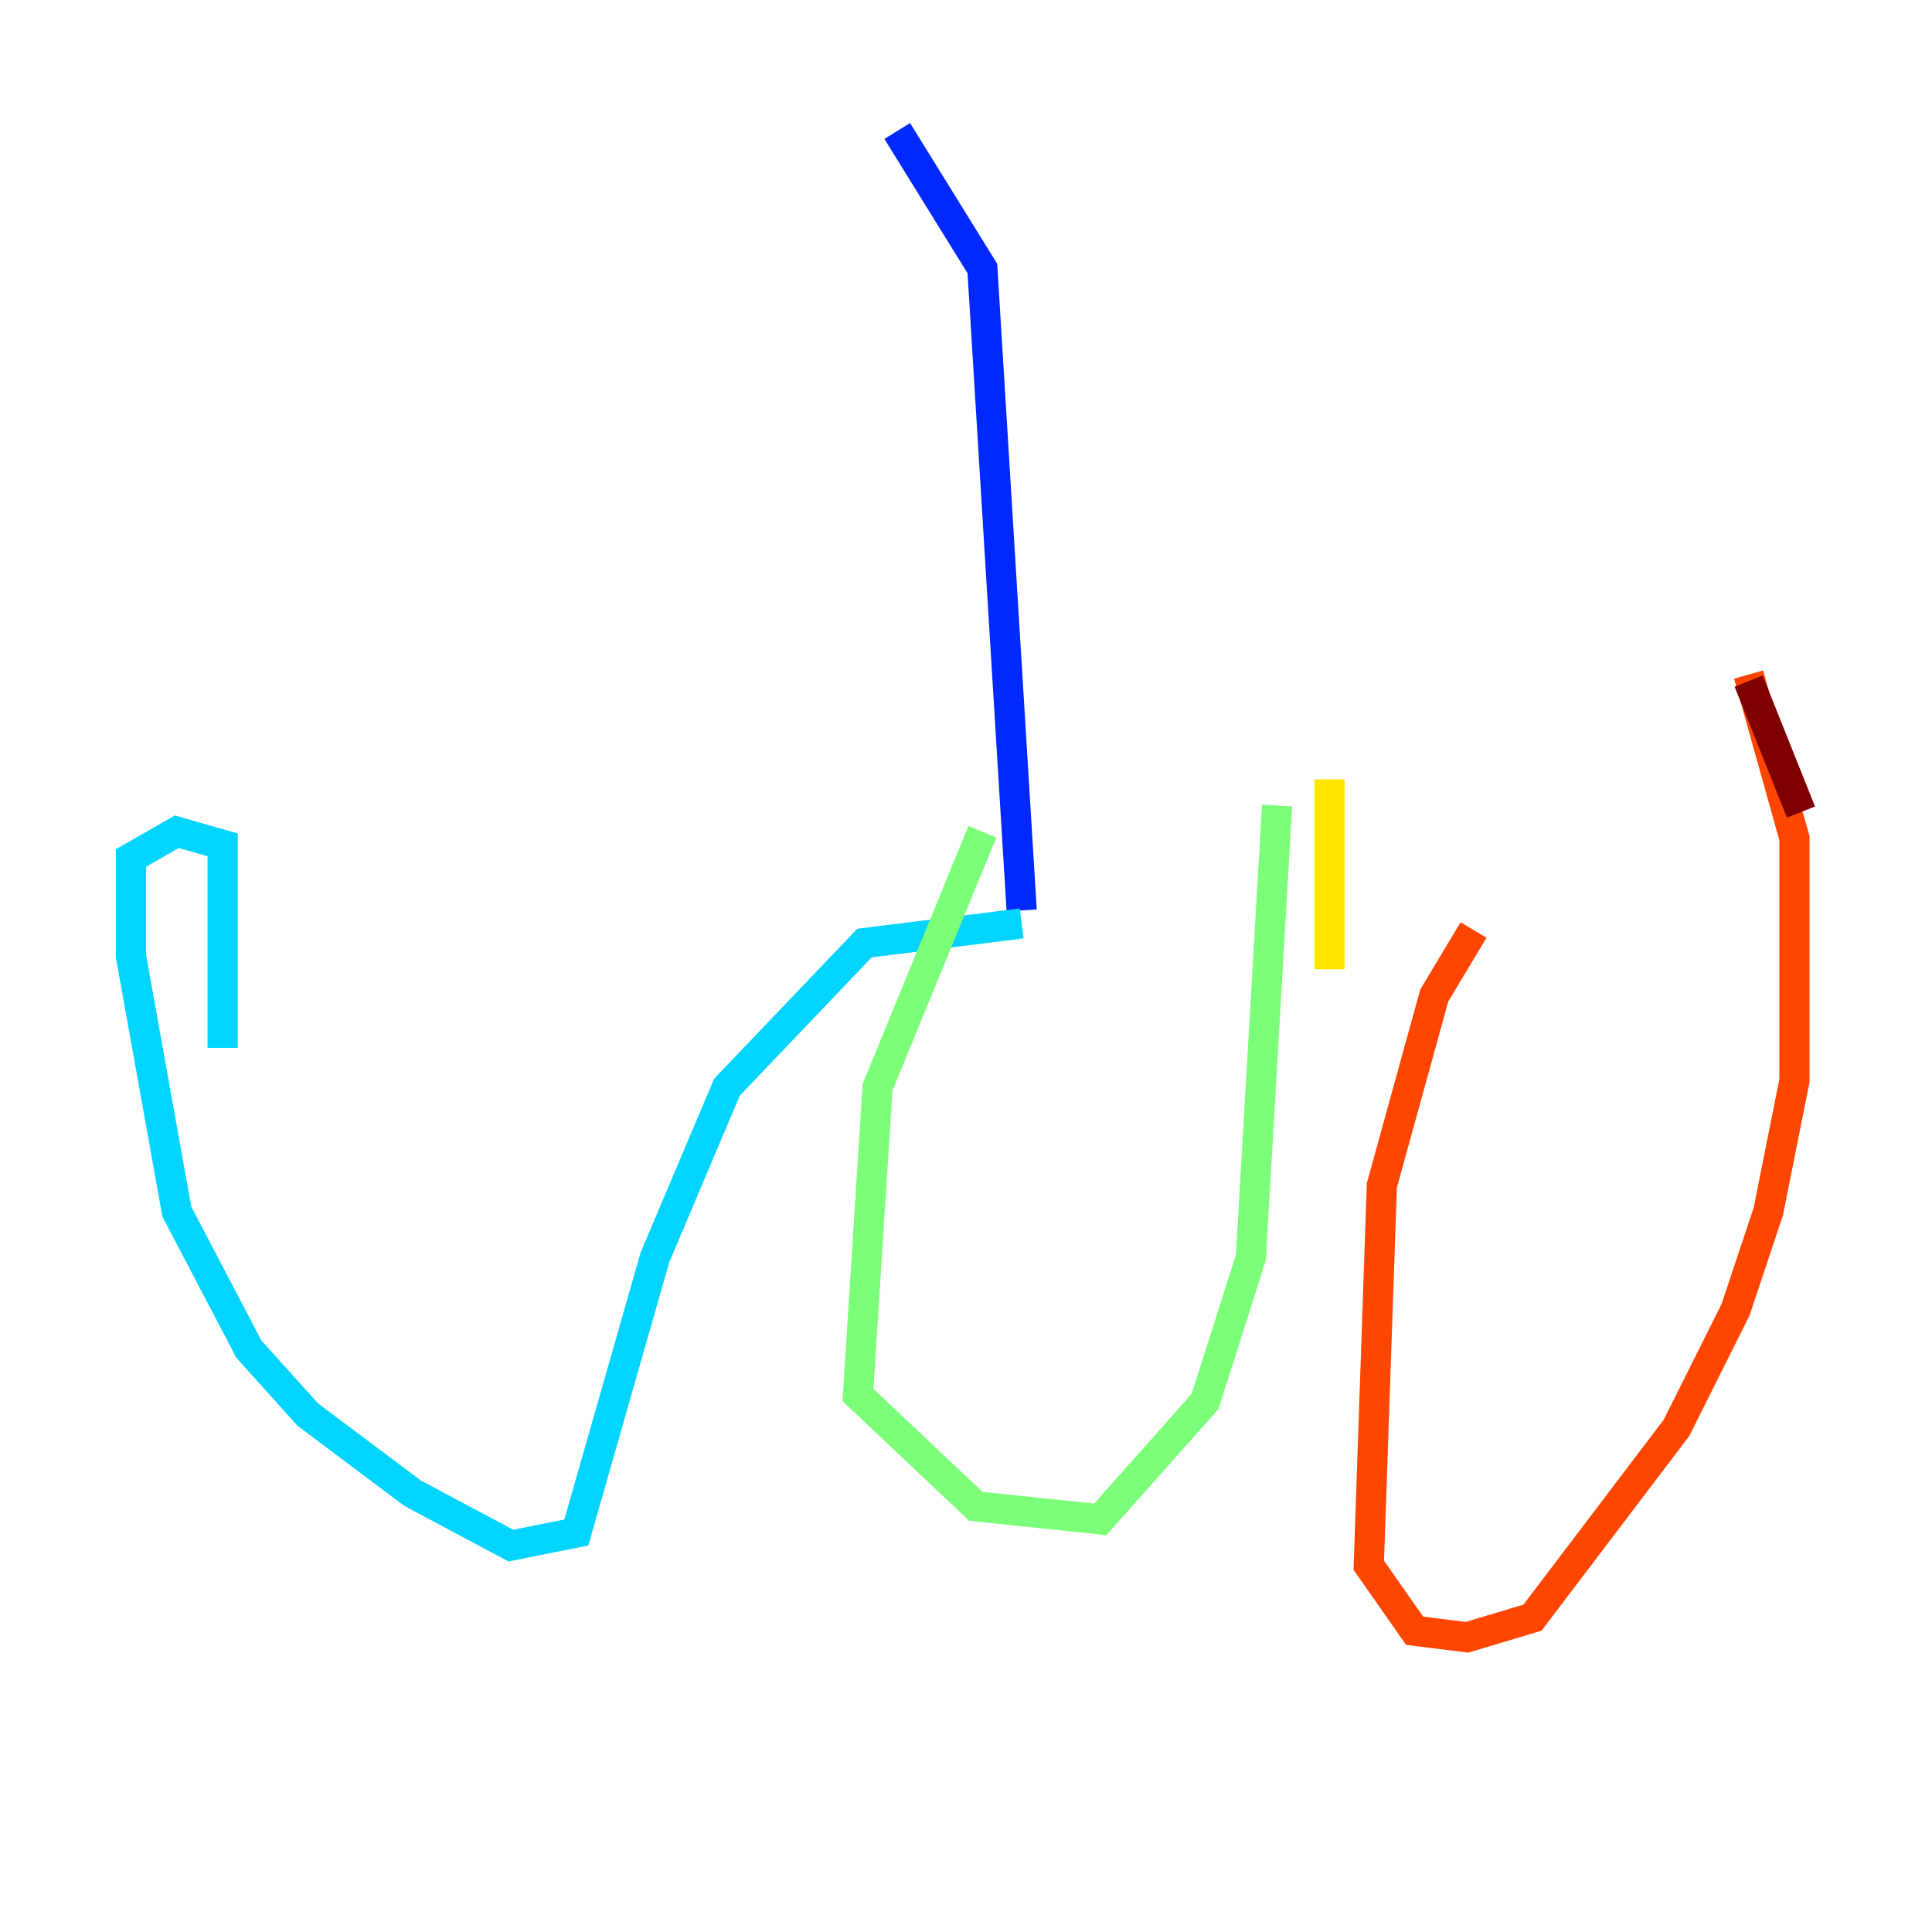 <?xml version="1.0" encoding="utf-8" ?>
<svg baseProfile="tiny" height="128" version="1.2" viewBox="0,0,128,128" width="128" xmlns="http://www.w3.org/2000/svg" xmlns:ev="http://www.w3.org/2001/xml-events" xmlns:xlink="http://www.w3.org/1999/xlink"><defs /><polyline fill="none" points="49.898,13.885 49.898,13.885" stroke="#00007f" stroke-width="2" /><polyline fill="none" points="59.444,8.678 65.085,17.79 67.688,60.312" stroke="#0028ff" stroke-width="2" /><polyline fill="none" points="67.688,61.18 57.275,62.481 48.163,72.027 43.39,83.308 38.183,101.532 33.844,102.4 27.336,98.929 20.393,93.722 16.488,89.383 11.715,80.271 8.678,63.349 8.678,56.841 11.715,55.105 14.752,55.973 14.752,69.424" stroke="#00d4ff" stroke-width="2" /><polyline fill="none" points="65.085,55.105 58.142,72.027 56.841,92.42 64.651,99.797 72.895,100.664 79.837,92.854 82.875,83.308 84.61,53.37" stroke="#7cff79" stroke-width="2" /><polyline fill="none" points="88.081,51.634 88.081,64.217" stroke="#ffe500" stroke-width="2" /><polyline fill="none" points="97.627,61.614 95.024,65.953 91.552,78.536 90.685,103.702 93.722,108.041 97.193,108.475 101.532,107.173 111.078,94.59 114.983,86.78 117.153,80.271 118.888,71.593 118.888,55.539 115.851,44.691" stroke="#ff4600" stroke-width="2" /><polyline fill="none" points="115.851,45.125 119.322,53.803" stroke="#7f0000" stroke-width="2" /></svg>